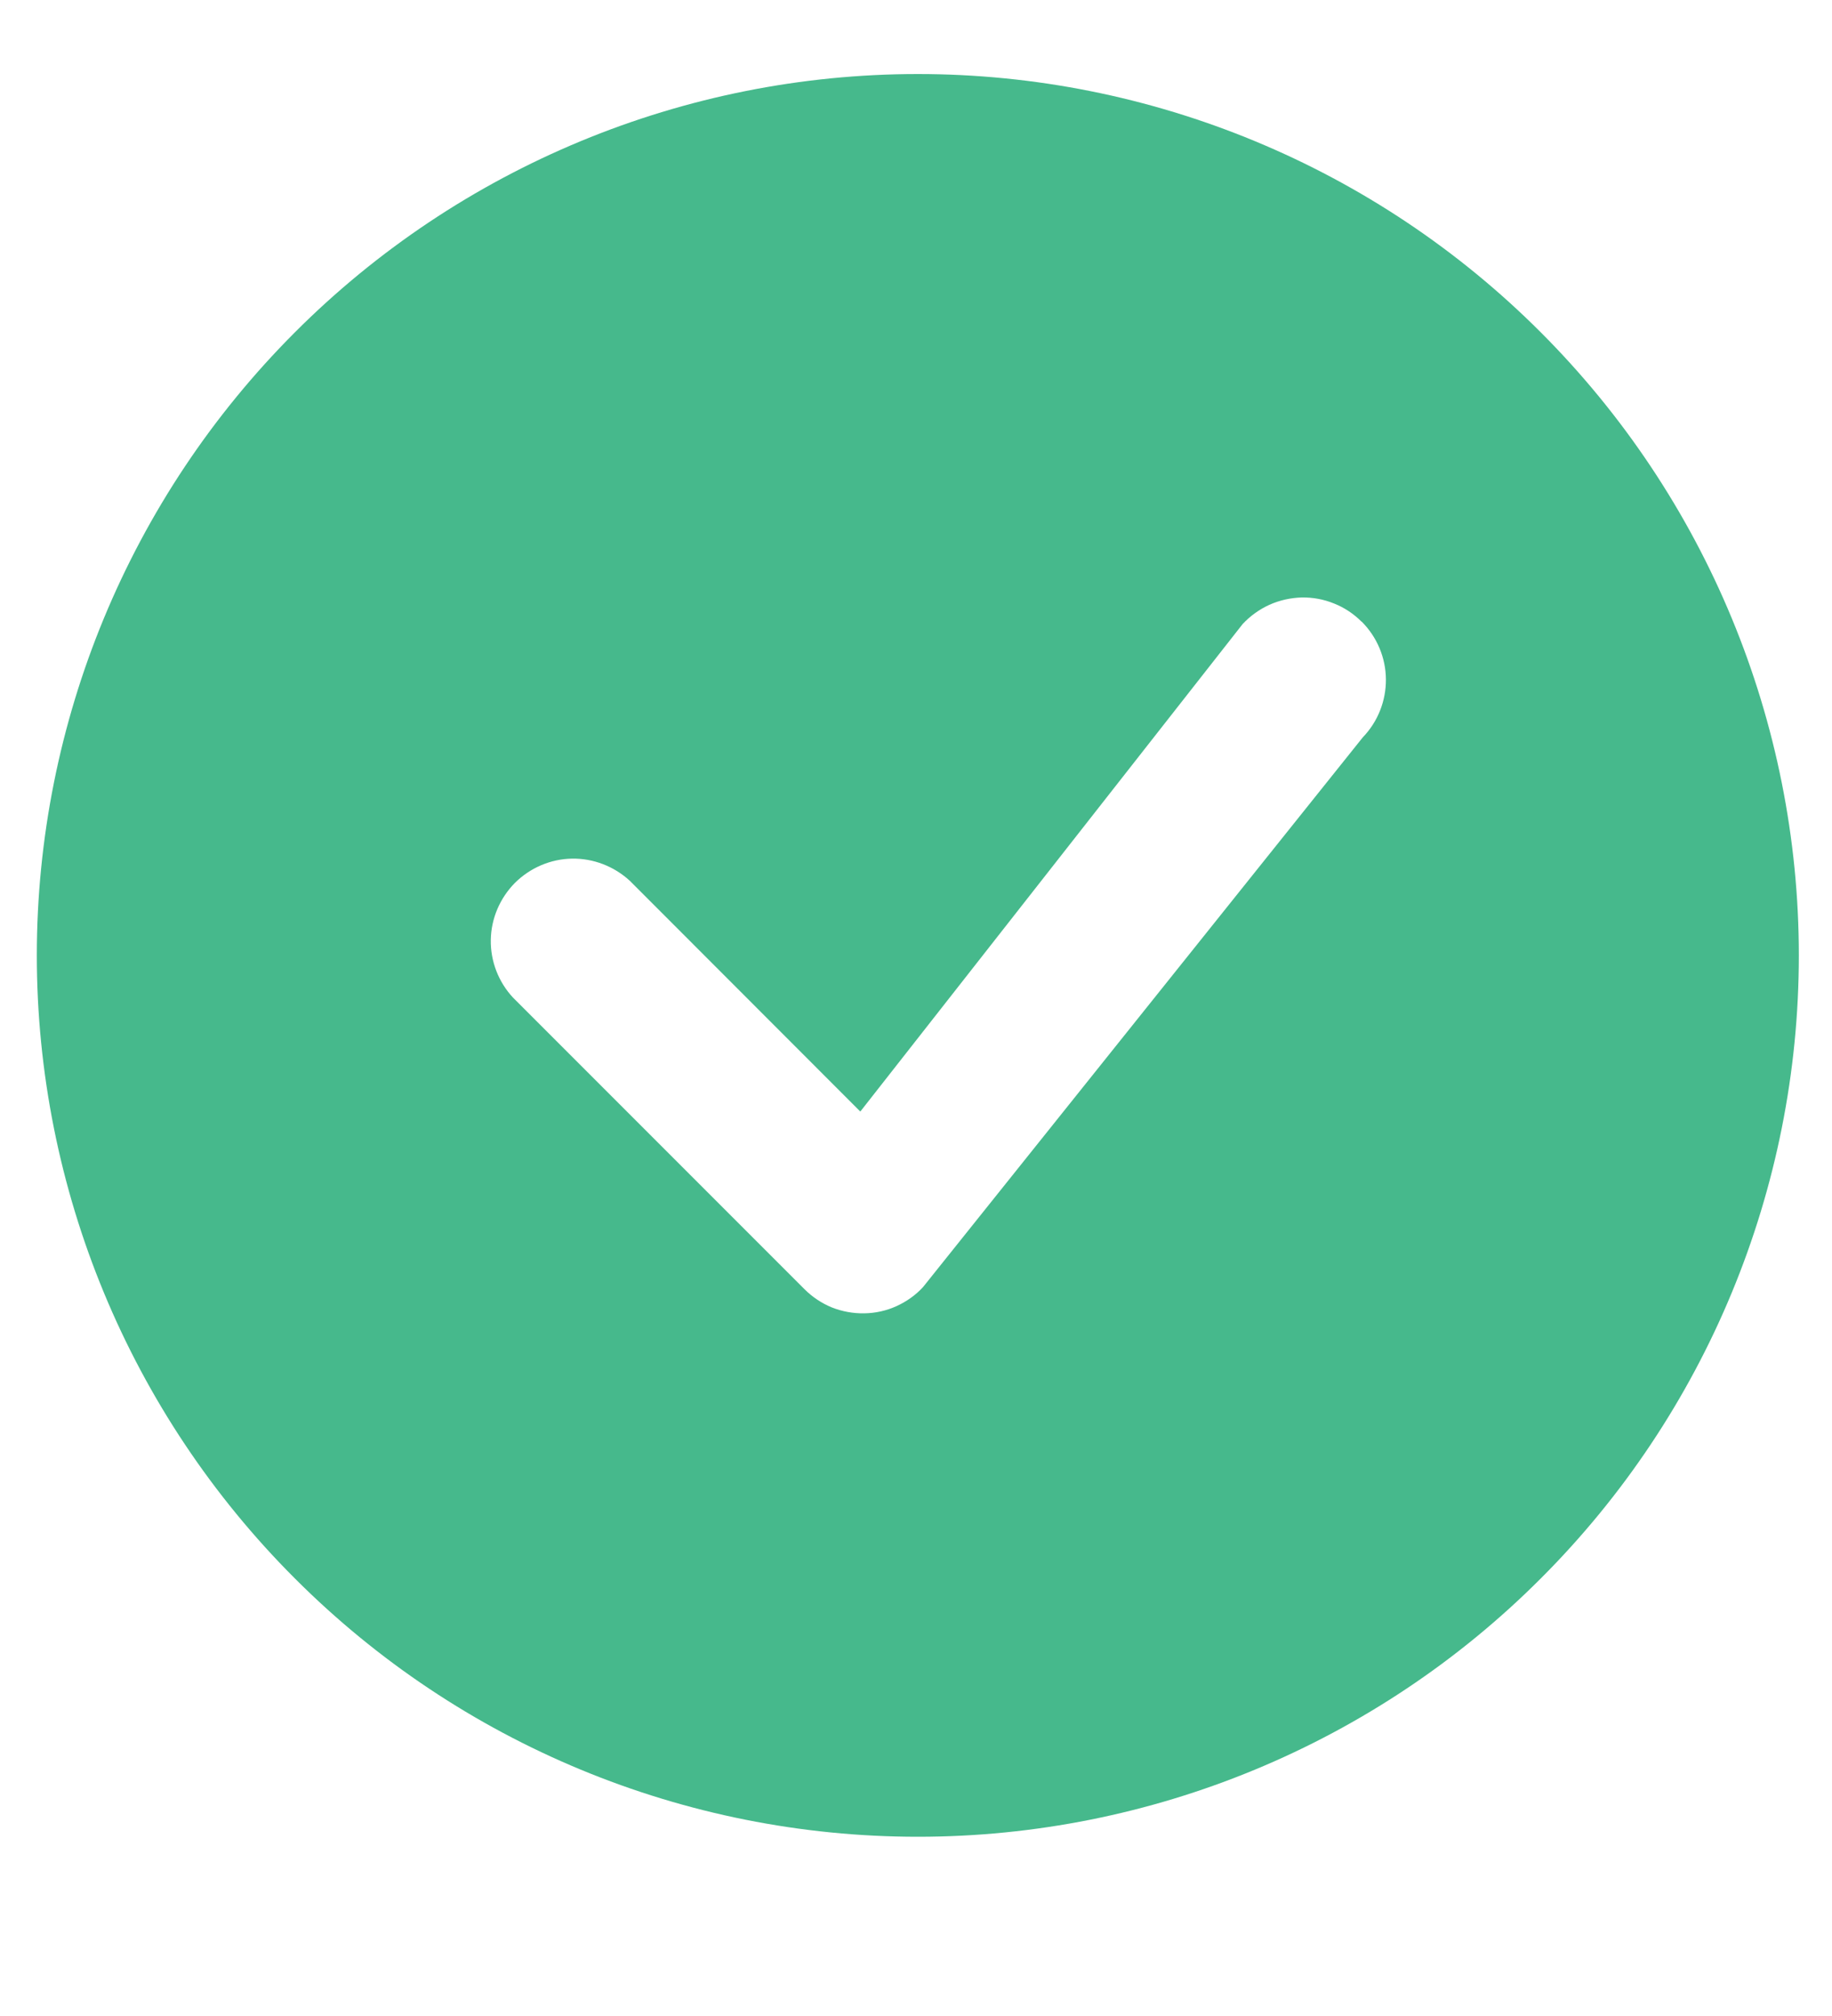 <svg width="10" height="11" viewBox="0 0 10 11" fill="none" xmlns="http://www.w3.org/2000/svg">
<path d="M9.819 5.213C9.819 6.489 9.312 7.712 8.41 8.613C7.509 9.515 6.285 10.022 5.01 10.022C3.735 10.022 2.511 9.515 1.61 8.613C0.708 7.712 0.201 6.489 0.201 5.213C0.201 3.938 0.708 2.715 1.61 1.813C2.511 0.911 3.735 0.404 5.01 0.404C6.285 0.404 7.509 0.911 8.41 1.813C9.312 2.715 9.819 3.938 9.819 5.213ZM7.432 3.392C7.389 3.349 7.338 3.315 7.282 3.293C7.226 3.27 7.166 3.259 7.105 3.26C7.044 3.262 6.985 3.275 6.929 3.3C6.874 3.325 6.824 3.361 6.783 3.405L4.696 6.065L3.438 4.806C3.352 4.727 3.239 4.683 3.122 4.685C3.005 4.687 2.894 4.735 2.811 4.817C2.729 4.9 2.681 5.011 2.679 5.128C2.677 5.245 2.721 5.358 2.8 5.443L4.391 7.034C4.434 7.077 4.485 7.111 4.541 7.134C4.597 7.156 4.657 7.167 4.718 7.166C4.778 7.165 4.838 7.152 4.893 7.127C4.948 7.102 4.998 7.067 5.039 7.022L7.439 4.023C7.521 3.938 7.566 3.824 7.565 3.706C7.564 3.588 7.516 3.475 7.433 3.392H7.432Z" fill="#46B98C"/>
</svg>

